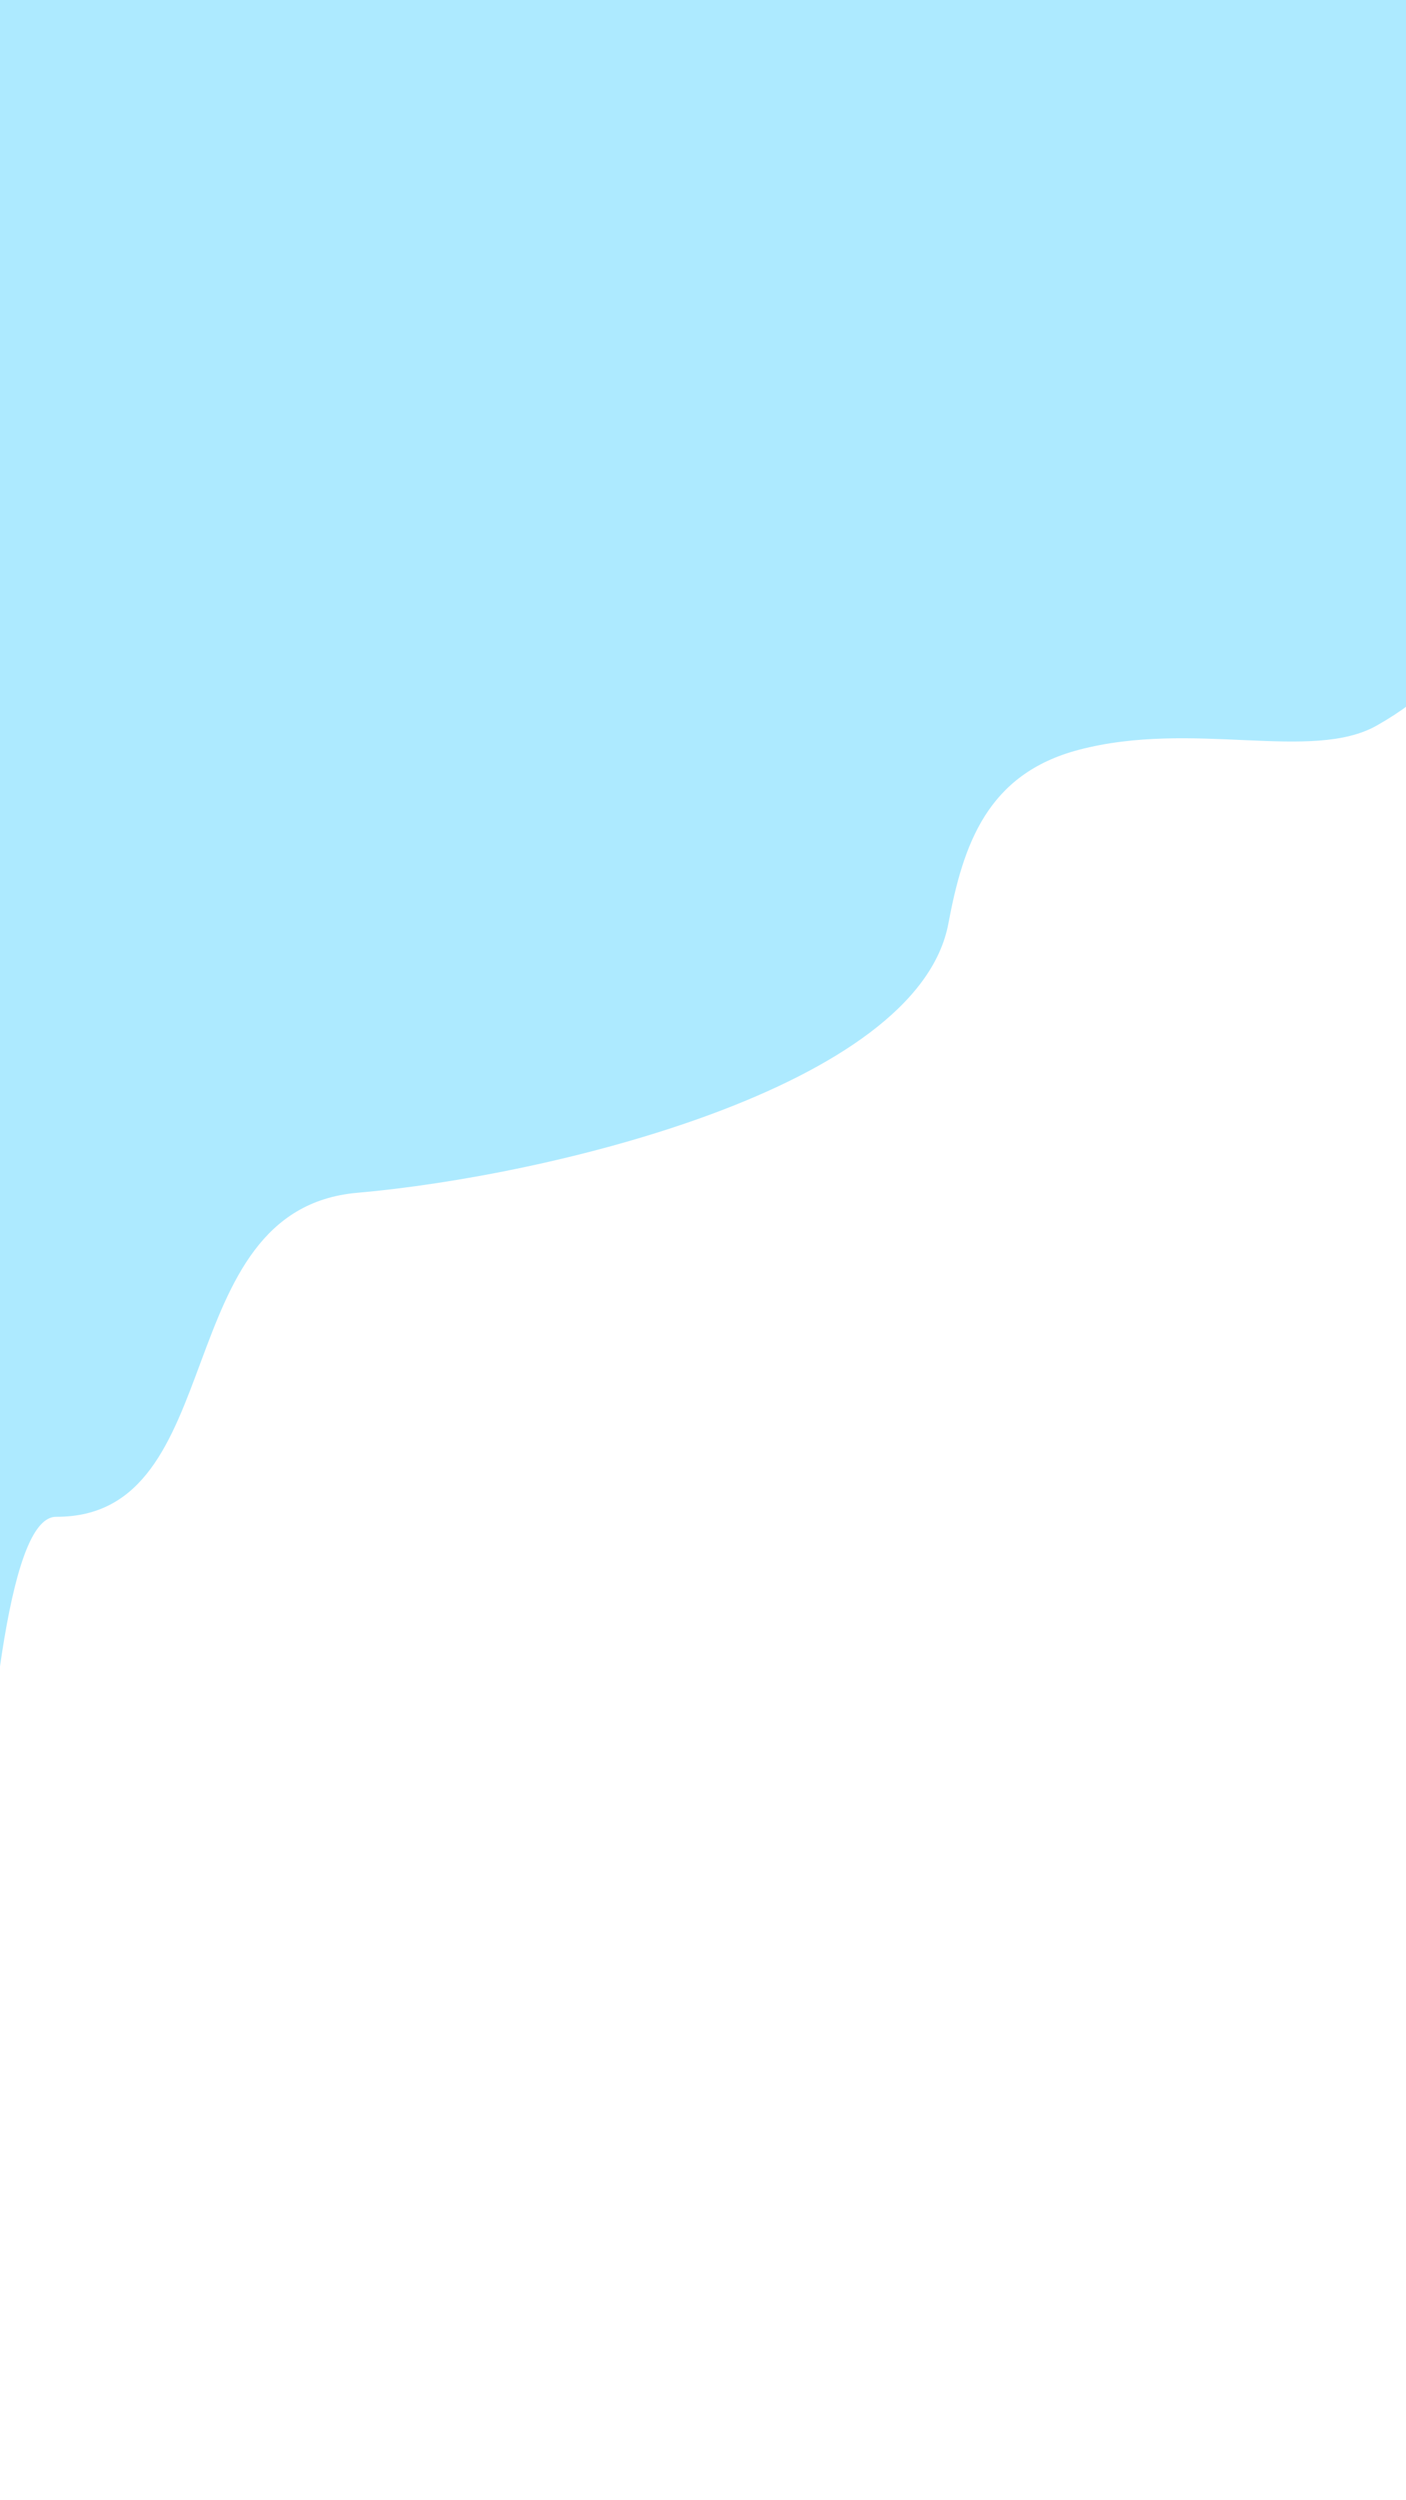 <svg xmlns="http://www.w3.org/2000/svg" xmlns:xlink="http://www.w3.org/1999/xlink" width="768" height="1365" viewBox="0 0 768 1365">
  <rect x="0" y="0" width="768" height="1365" fill="#333333" stroke="none"/>
  <defs>
    <clipPath id="clip-path">
      <rect id="Rectangle_672" data-name="Rectangle 672" width="1365" height="768" fill="#fff"/>
    </clipPath>
    <clipPath id="clip-path-2">
      <rect id="_1920-bg-size" data-name="1920-bg-size" width="2731" height="1401" fill="#fff"/>
    </clipPath>
  </defs>
  <g id="bg-tablet" transform="translate(0 1365) rotate(-90)" clip-path="url(#clip-path)">
    <g id="_1920-bg" data-name="1920-bg" transform="translate(-683.001 -633)">
      <rect id="_1920-bg-white" data-name="1920-bg-white" width="2731" height="1235" transform="translate(0 166)" fill="#fff"/>
      <g id="_1920-bg-blue" data-name="1920-bg-blue" clip-path="url(#clip-path-2)">
        <path id="_1920-bg-color" data-name="1920-bg-color" d="M1667.006,2338.21s-131.4-12.514-144.023-64.674c-8.823-36.444-37.824-38.417-44.965-100.3-4.692-40.662,42.115-91.172,51.376-155.117,7.393-51.055-22.808-78.138-59.43-102.493-75.978-50.526-41.586-254.75-9.158-354.427s-136.417-132.1-98.477-220.459S-63.484,726,2.143,571.393C12.905,546.037,167.046-31.377,244.118,1.339L3282.447,1291.033l-622,1465.329Z" transform="matrix(0.921, -0.391, 0.391, 0.921, -559.038, -38.498)" fill="#adeaff"/>
      </g>
    </g>
  </g>
</svg>
